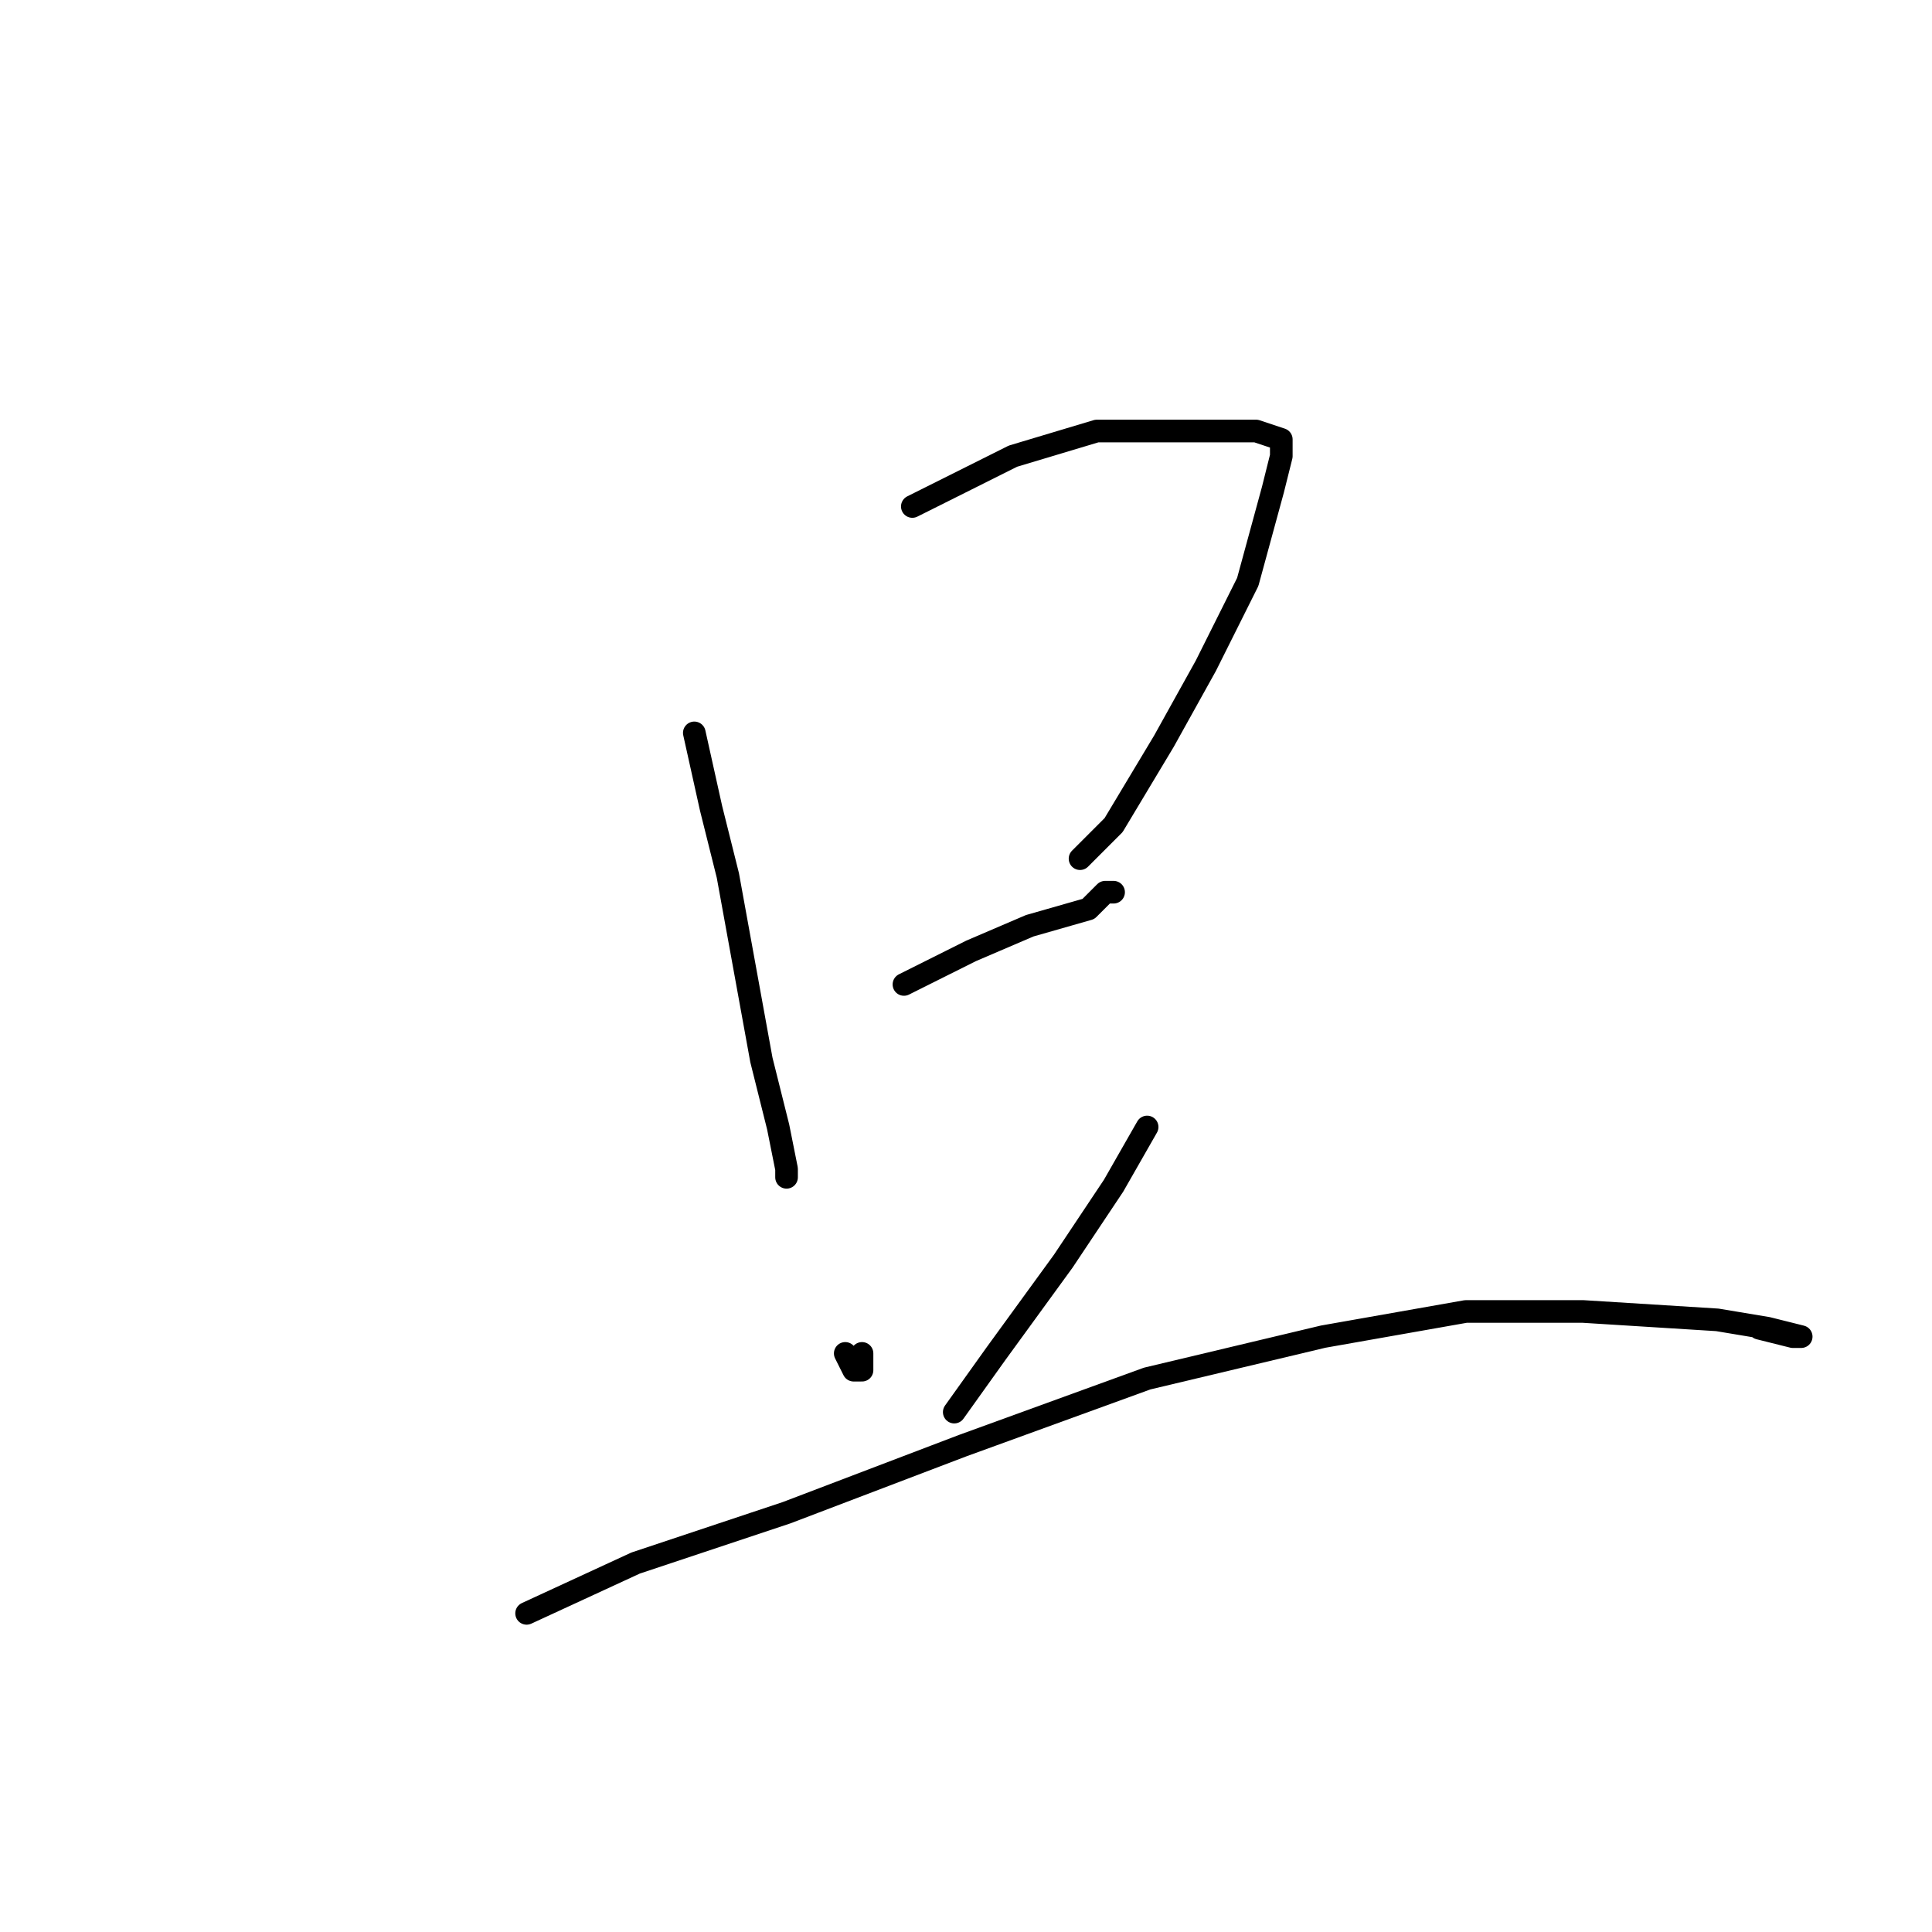 <?xml version="1.0" standalone="no"?>
    <svg width="256" height="256" xmlns="http://www.w3.org/2000/svg" version="1.1">
    <polyline stroke="black" stroke-width="3" stroke-linecap="round" fill="transparent" stroke-linejoin="round" points="92 97.111 94.222 107.111 96.444 116 100.889 140.444 103.111 149.333 104.222 154.889 104.222 156 104.222 156 " />
        <polyline stroke="black" stroke-width="3" stroke-linecap="round" fill="transparent" stroke-linejoin="round" points="120.889 67.111 134.222 60.444 145.333 57.111 153.111 57.111 159.778 57.111 166.444 57.111 169.778 58.222 169.778 60.444 168.667 64.889 165.333 77.111 159.778 88.222 154.222 98.222 147.556 109.333 143.111 113.778 143.111 113.778 " />
        <polyline stroke="black" stroke-width="3" stroke-linecap="round" fill="transparent" stroke-linejoin="round" points="119.778 130.444 128.667 126 136.444 122.667 144.222 120.444 146.444 118.222 147.556 118.222 147.556 118.222 " />
        <polyline stroke="black" stroke-width="3" stroke-linecap="round" fill="transparent" stroke-linejoin="round" points="112 179.333 113.111 181.556 114.222 181.556 114.222 179.333 114.222 179.333 " />
        <polyline stroke="black" stroke-width="3" stroke-linecap="round" fill="transparent" stroke-linejoin="round" points="152 149.333 147.556 157.111 140.889 167.111 132 179.333 126.444 187.111 126.444 187.111 " />
        <polyline stroke="black" stroke-width="3" stroke-linecap="round" fill="transparent" stroke-linejoin="round" points="69.778 213.778 84.222 207.111 104.222 200.444 127.556 191.556 152 182.667 175.333 177.111 194.222 173.778 209.778 173.778 227.556 174.889 234.222 176 238.667 177.111 237.556 177.111 233.111 176 233.111 176 " />
        </svg>